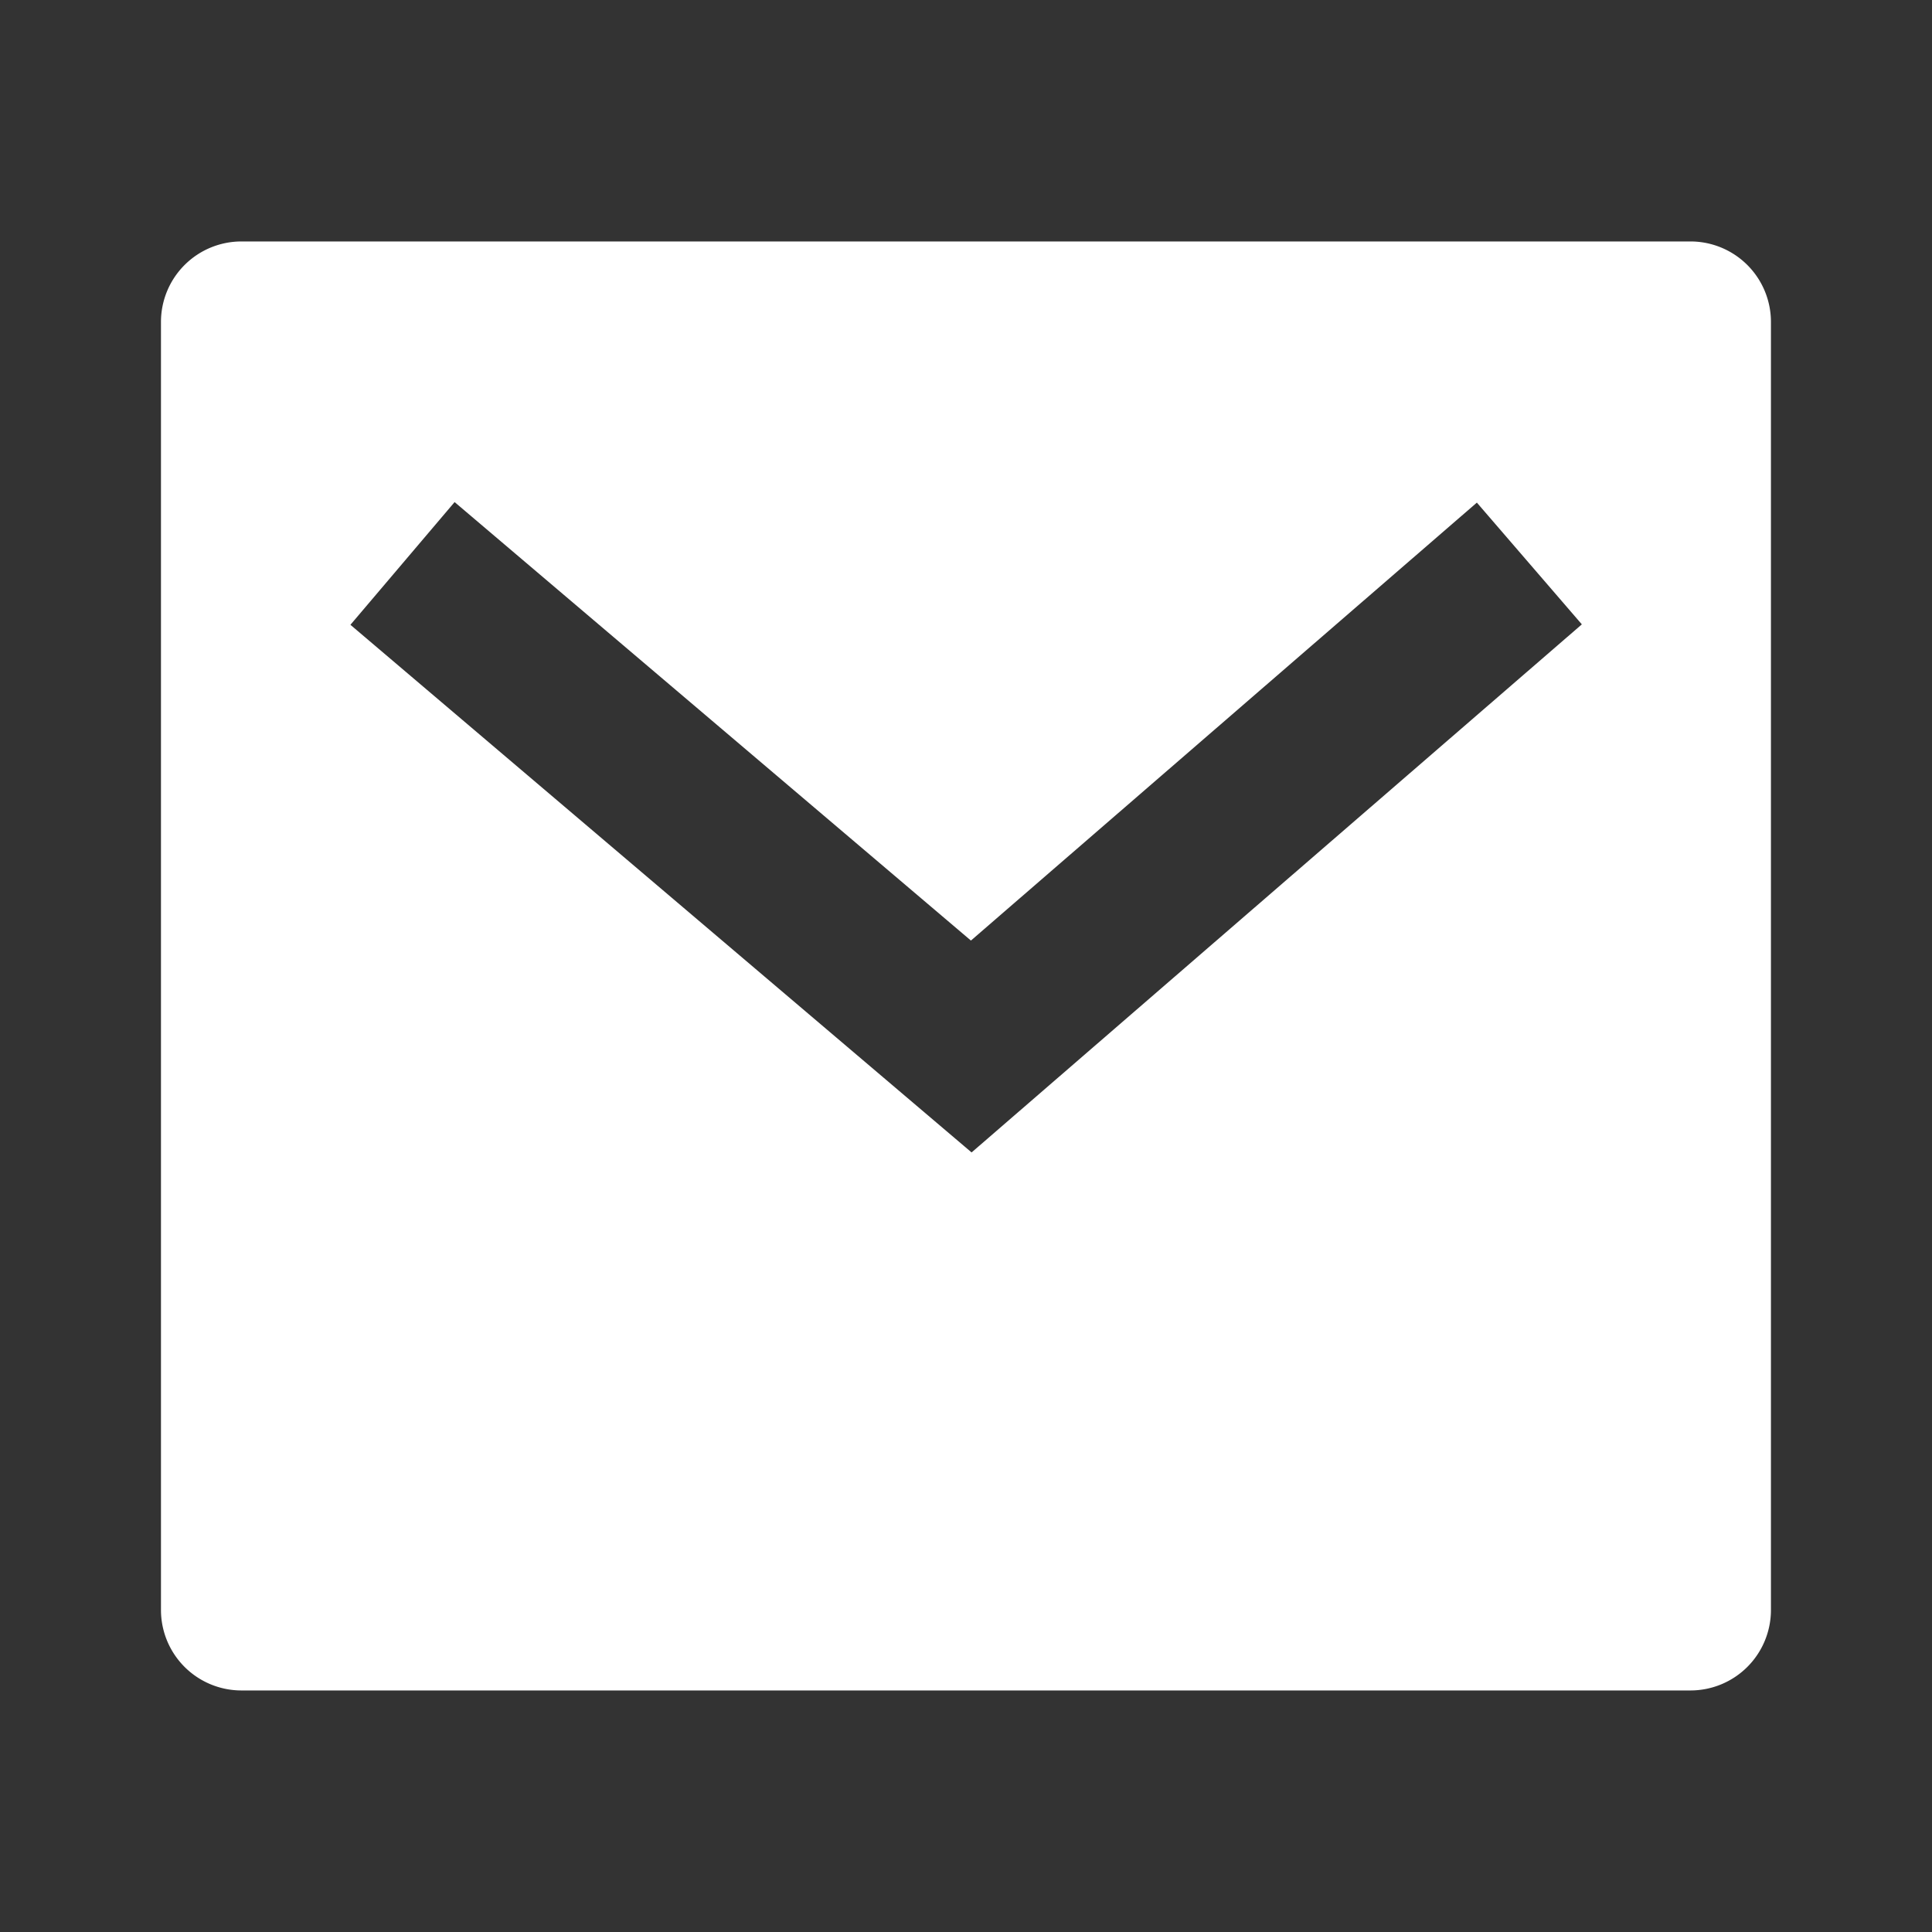 <svg id="mail-fill" xmlns="http://www.w3.org/2000/svg" width="21.772" height="21.772" viewBox="0 0 21.772 21.772">
  <rect x="0" y="0" width="21.772" height="21.772" fill="#333333" stroke="none"/>
  <path id="Path_10917" data-name="Path 10917" d="M0,0H21.772V21.772H0Z" fill="none"/>
  <path id="Path_10918" data-name="Path 10918" d="M2.907,3H19.236a.907.907,0,0,1,.907.907V18.422a.907.907,0,0,1-.907.907H2.907A.907.907,0,0,1,2,18.422V3.907A.907.907,0,0,1,2.907,3Zm8.219,7.877L5.309,5.937,4.135,7.32l7,5.946,6.877-5.951L16.829,5.943l-5.7,4.934Z" transform="translate(-0.186 -0.279)" fill="#fff"/>
</svg>
